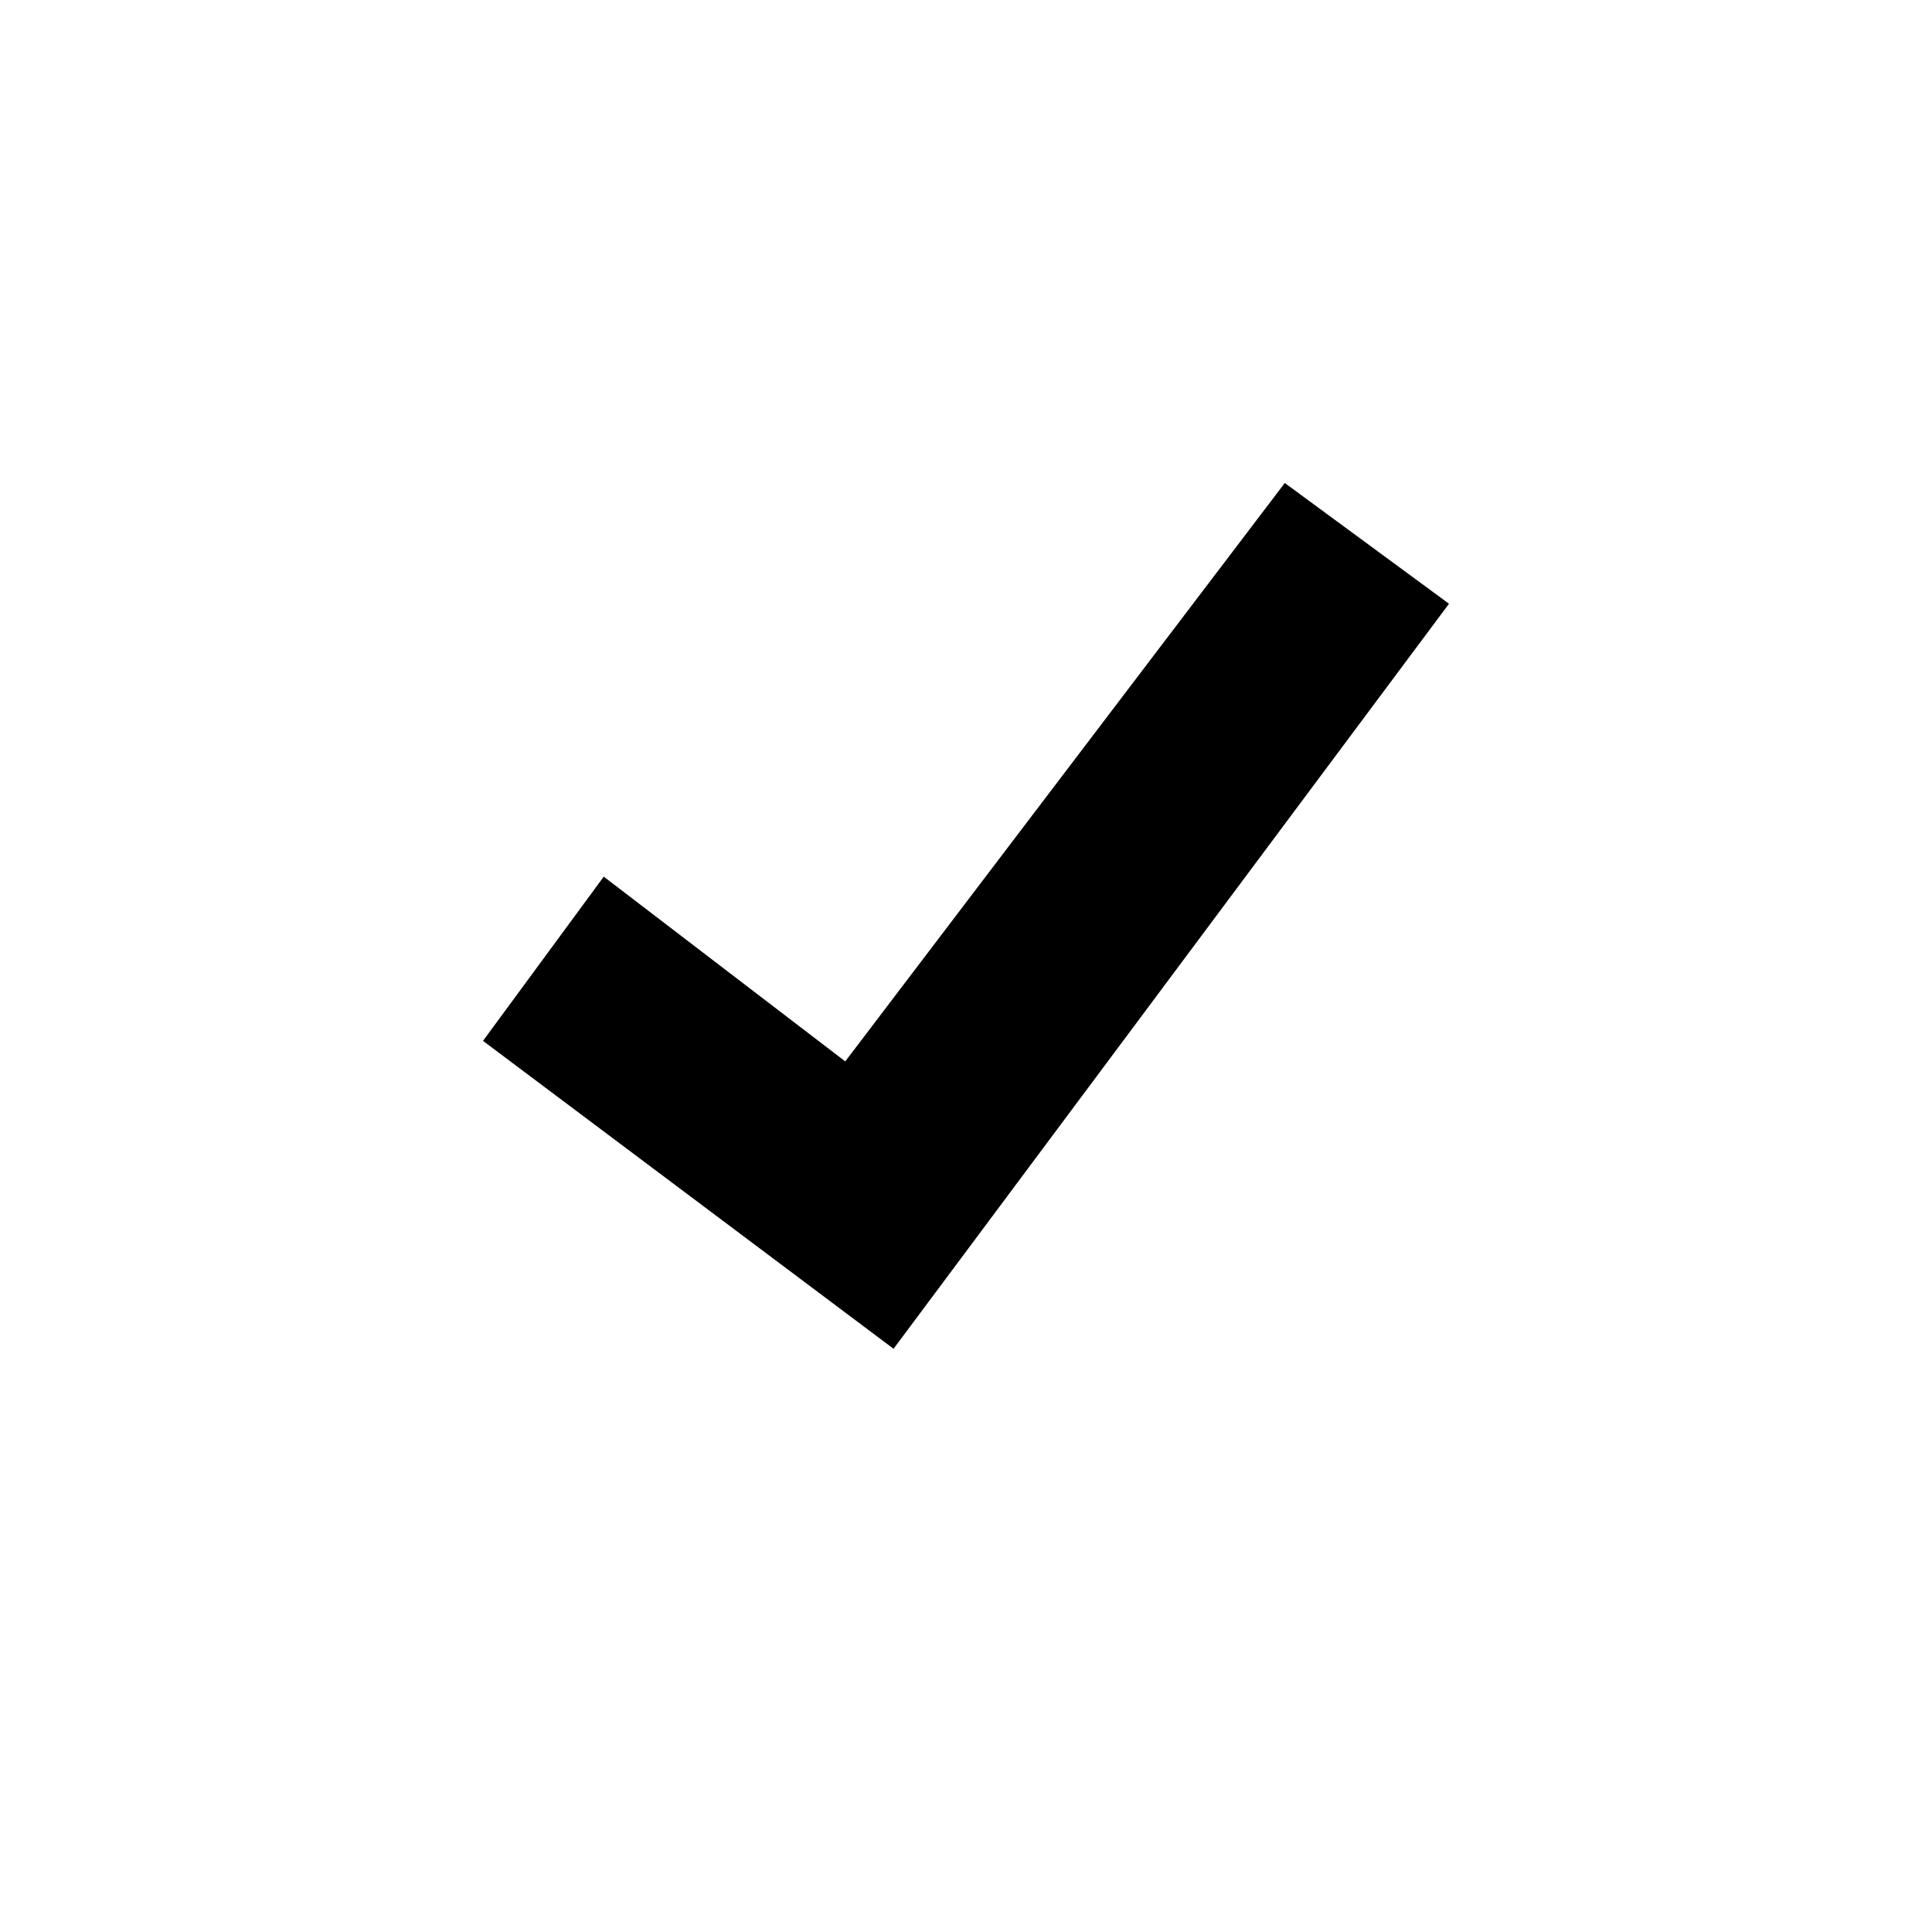 <svg xmlns="http://www.w3.org/2000/svg" class="icon-3BYlXK" aria-hidden="false" width="16" height="16" viewBox="0 0 16 16"><path d="M7.4,11.17,4,8.62,5,7.26l2,1.53L10.64,4l1.36,1Z" fill="currentColor"></path></svg>